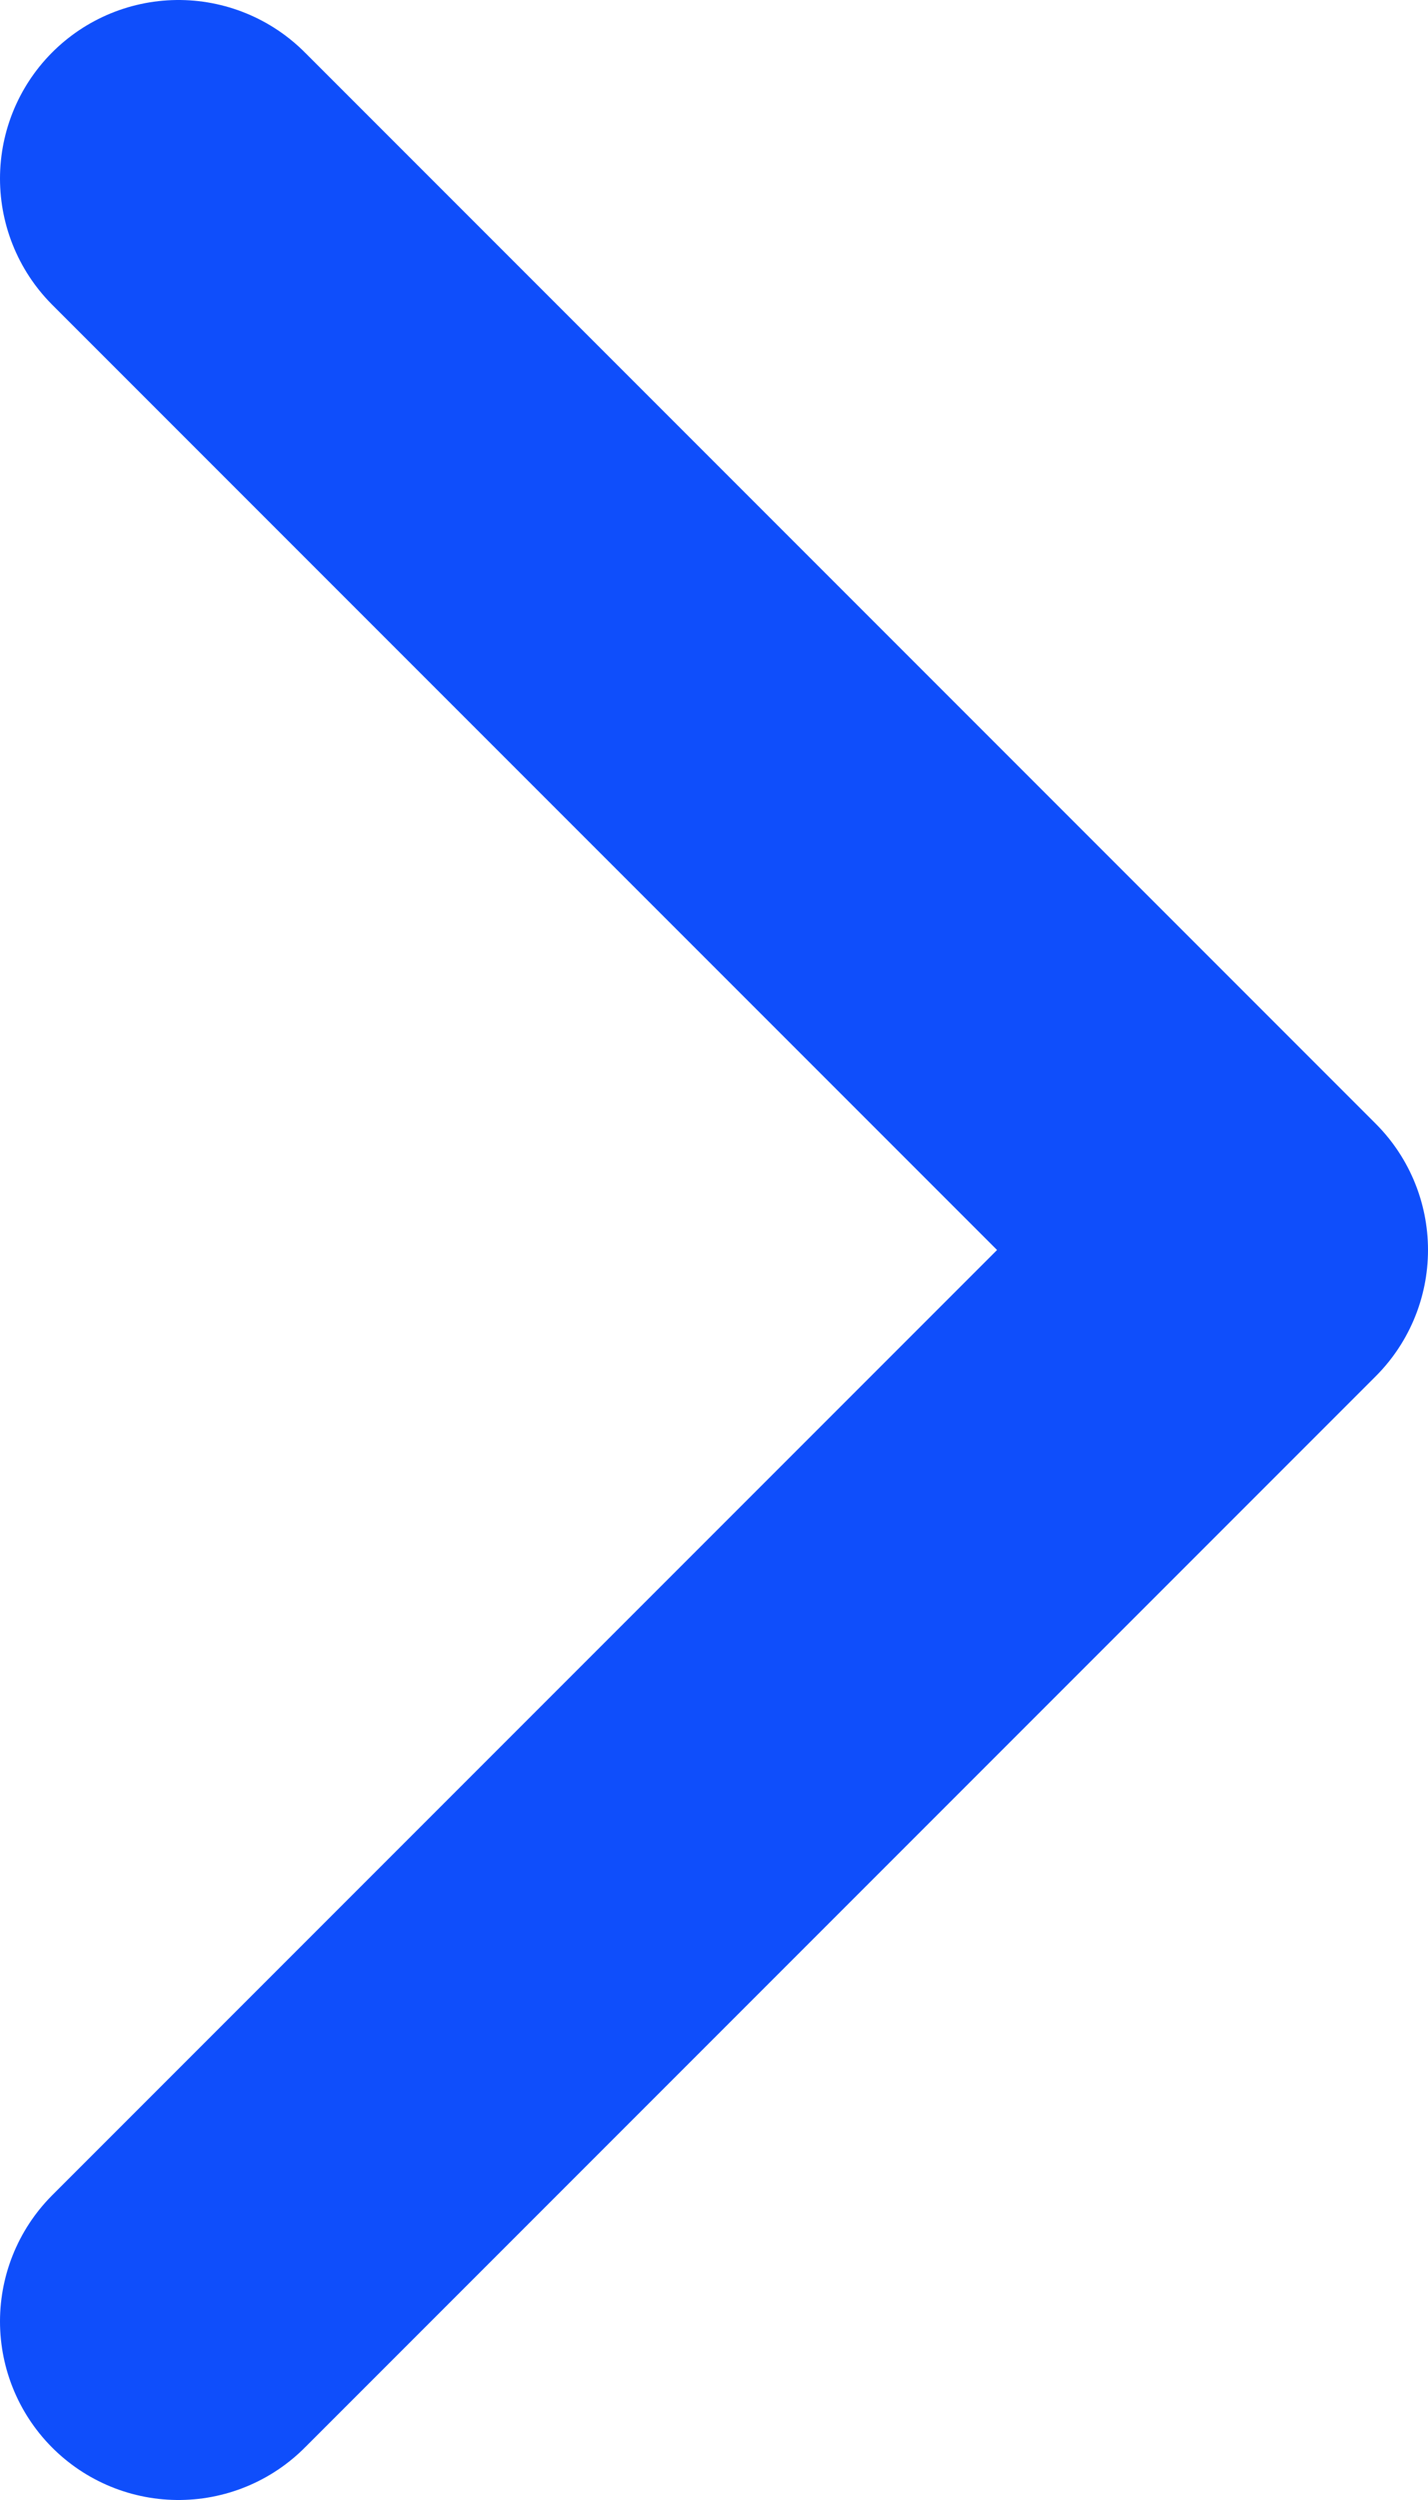 <svg width="8" height="14" viewBox="0 0 8 14" fill="none" xmlns="http://www.w3.org/2000/svg">
<path d="M1 13L7 7L1 1" stroke="#0F4EFB" stroke-width="2" stroke-linecap="round" stroke-linejoin="round"/>
</svg>
